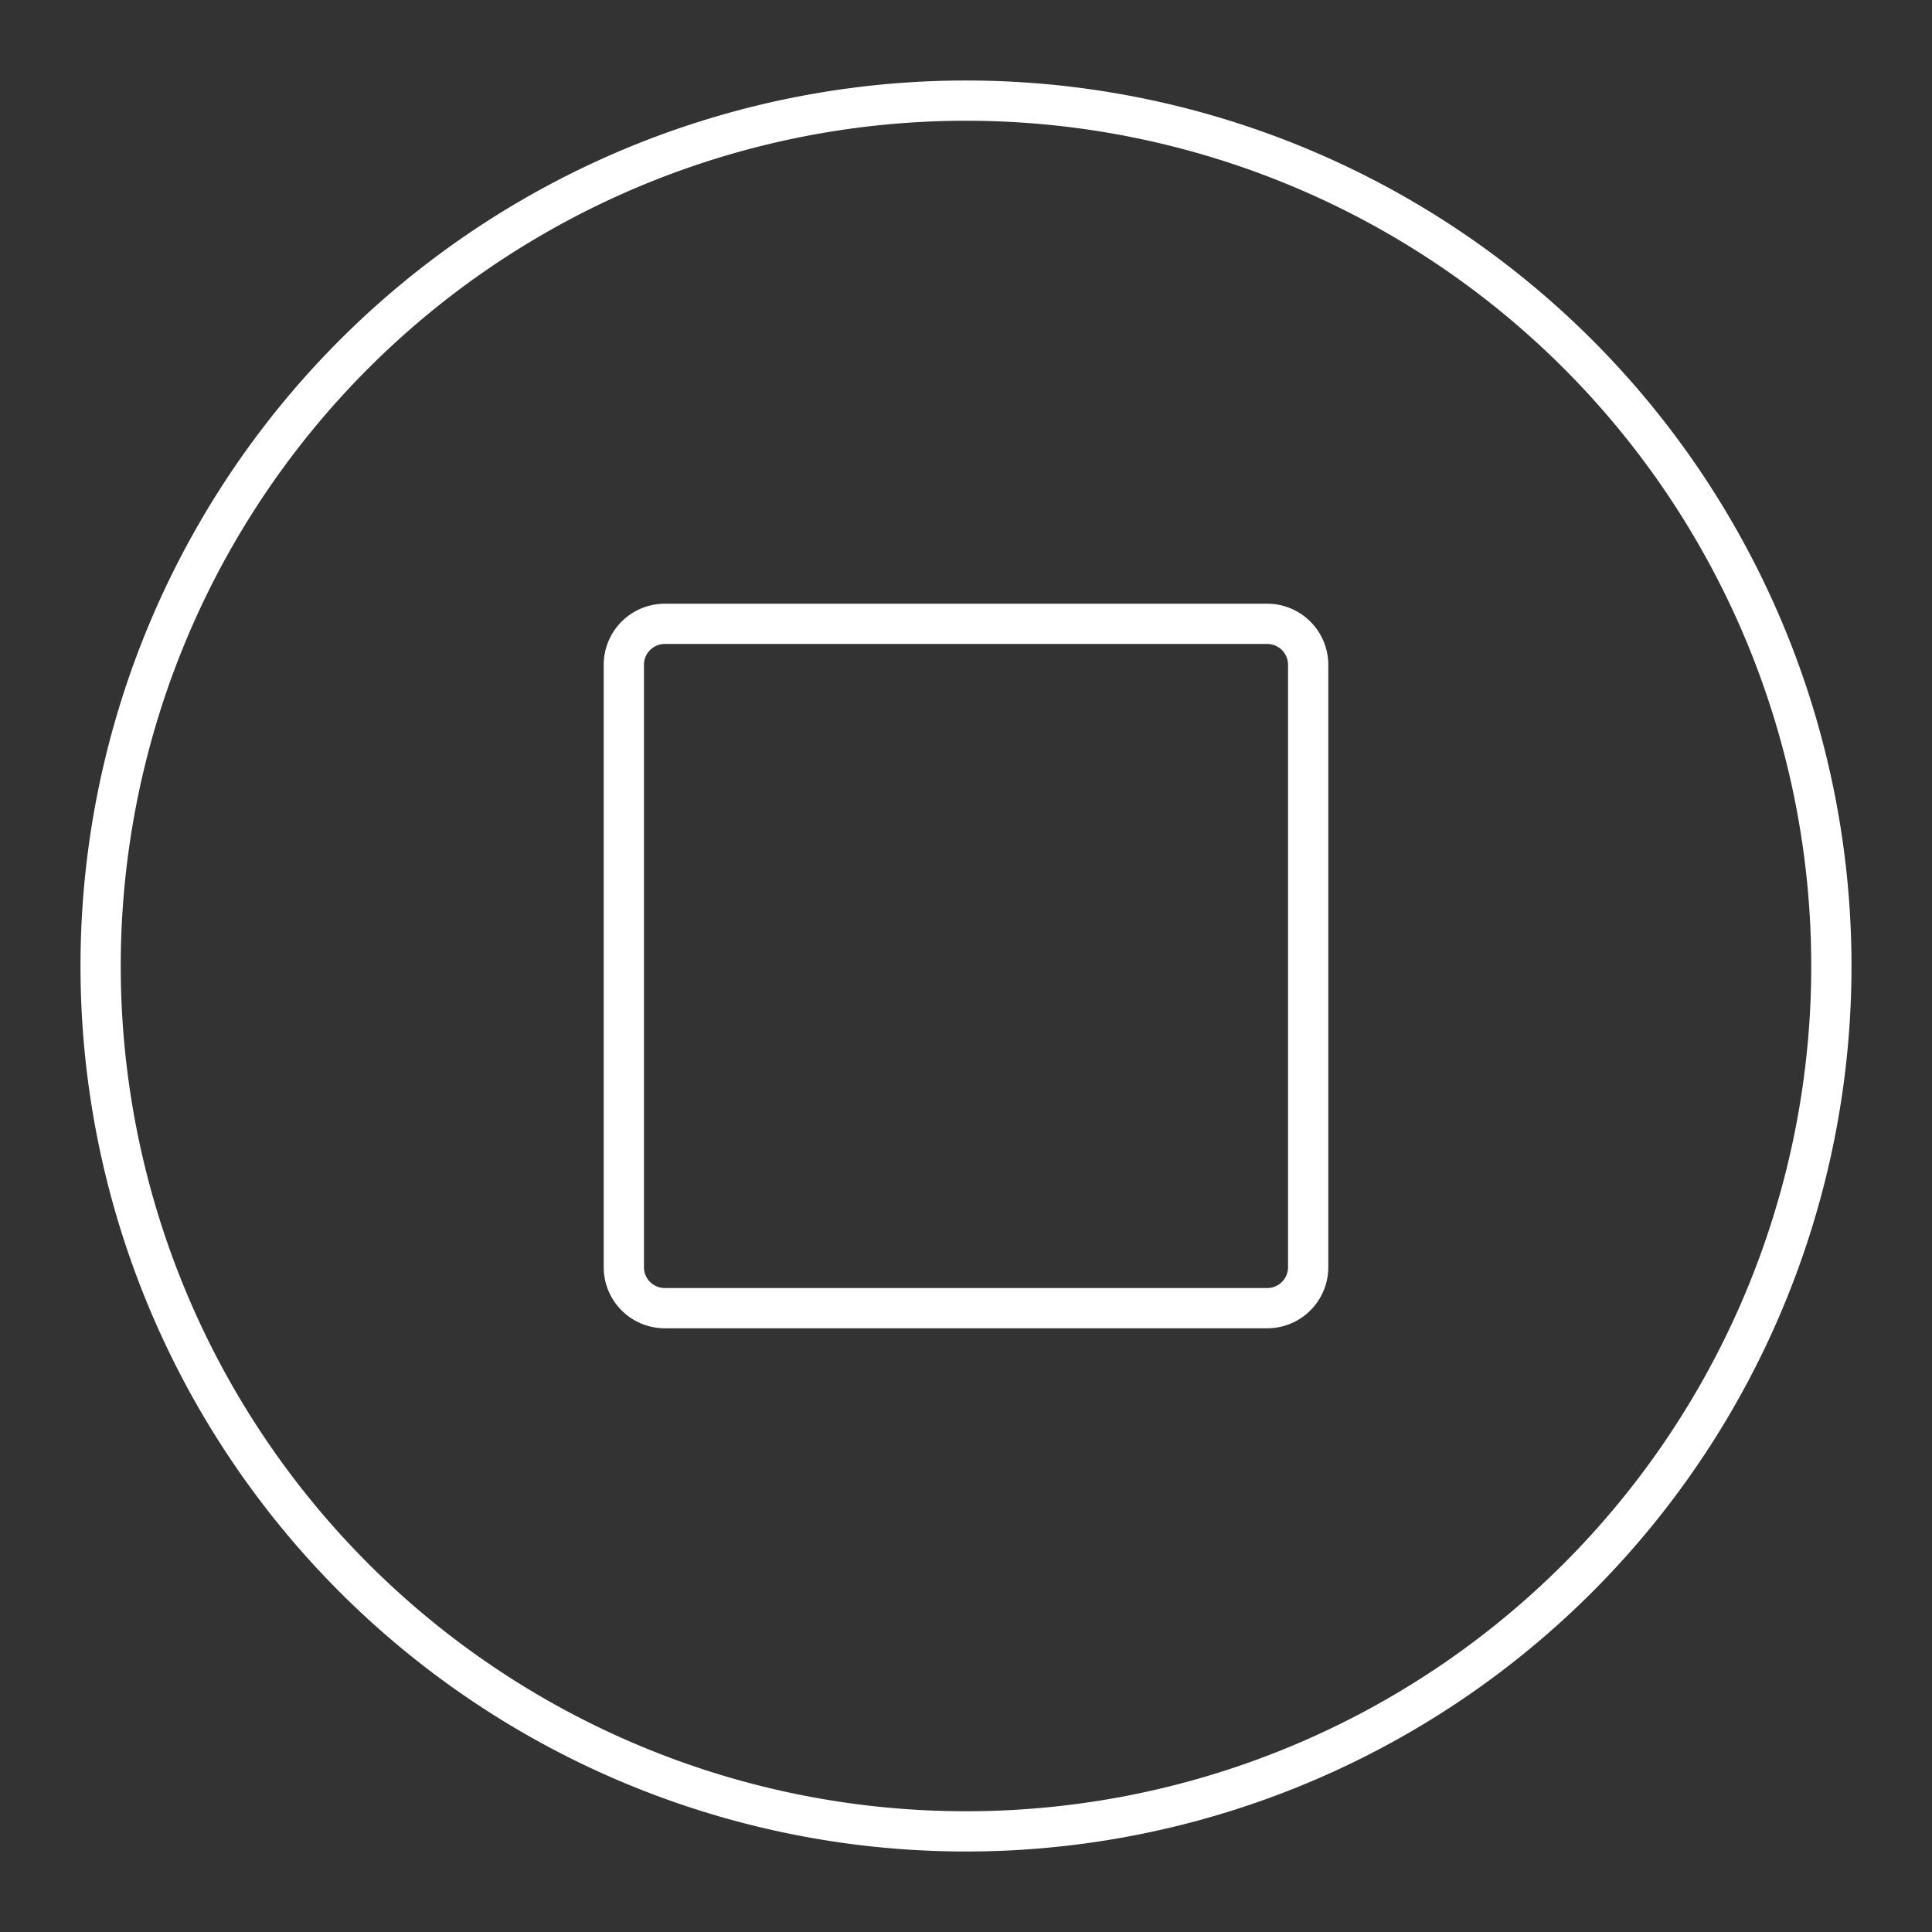 <svg xmlns="http://www.w3.org/2000/svg" viewBox="0 0 48 48"><rect x="0" y="0" width="48" height="48" fill="#333333" stroke="none"/><defs><style>.a{fill:none;stroke:#fff;stroke-linejoin:round;}</style></defs><path class="a" d="M24,2.5A21.5,21.5,0,1,1,2.5,24,21.503,21.503,0,0,1,24,2.5Z"/><path class="a" d="M16.517,15.499H31.483a1.018,1.018,0,0,1,1.018,1.018V31.483a1.018,1.018,0,0,1-1.018,1.018H16.517a1.018,1.018,0,0,1-1.018-1.018V16.517a1.018,1.018,0,0,1,1.018-1.018Z"/></svg>